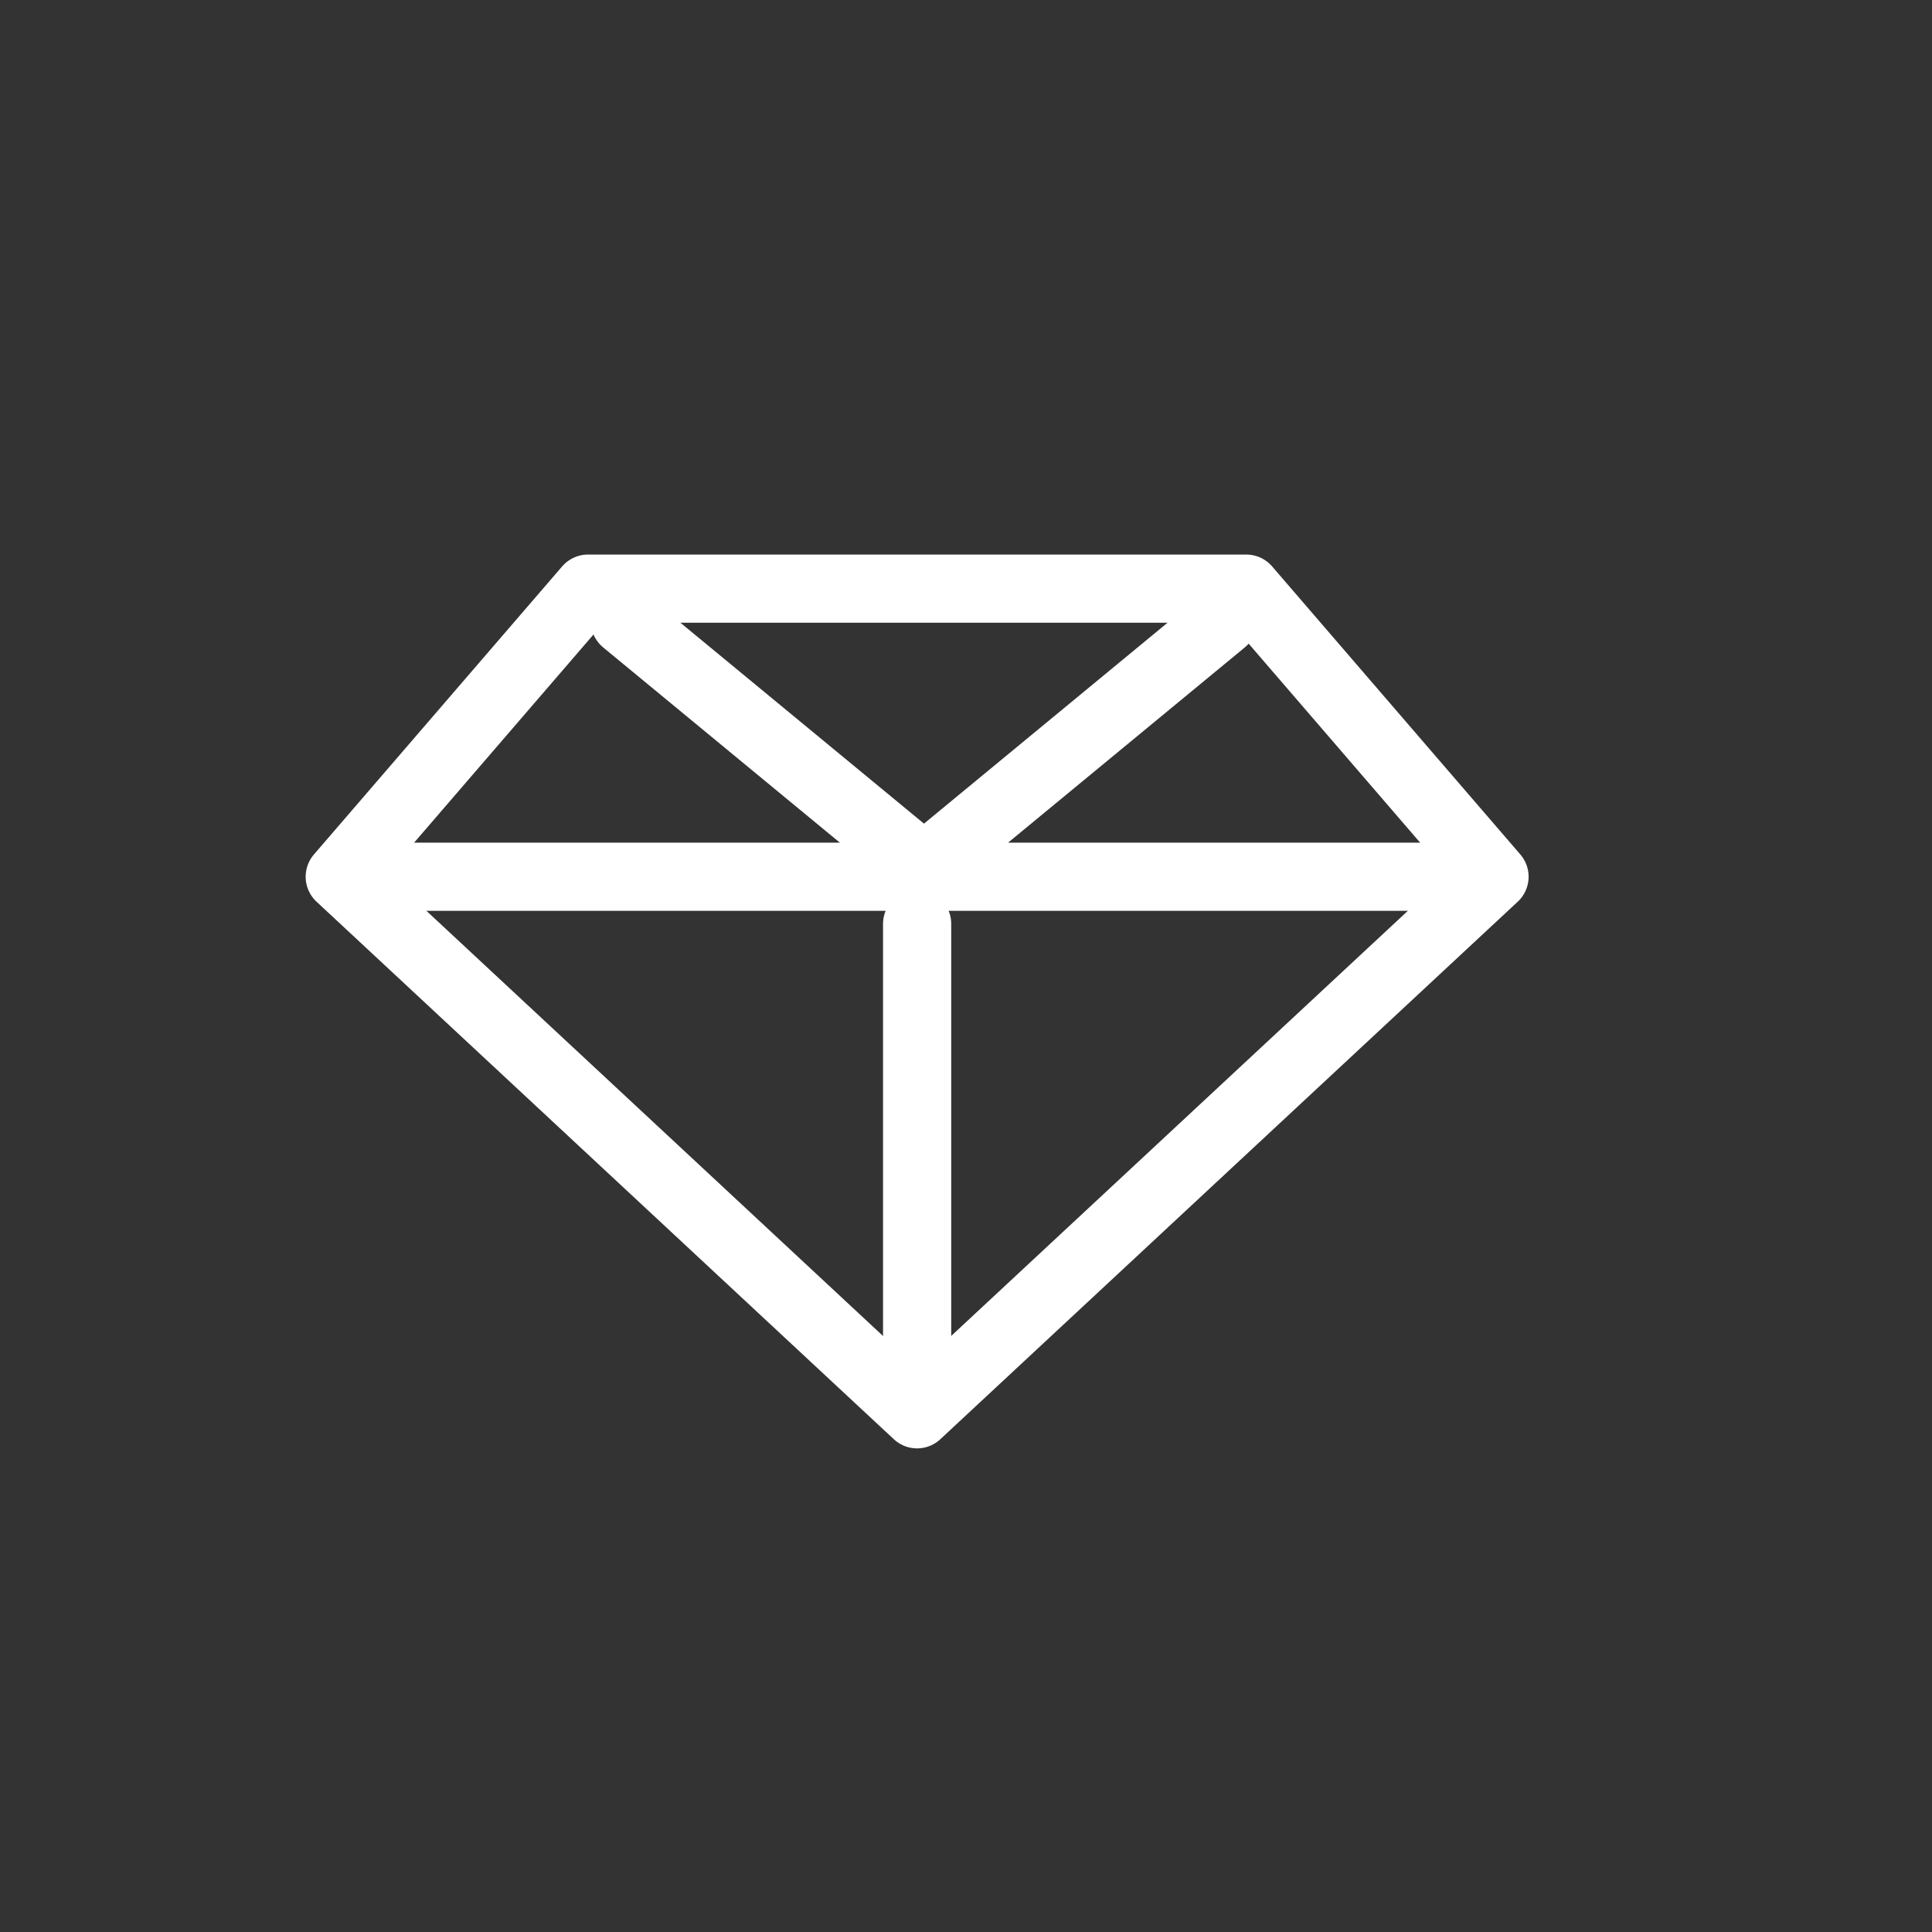 <svg xmlns="http://www.w3.org/2000/svg" width="34" height="34" viewBox="14 16 34 34"><rect x="14" y="16" width="34" height="34" fill="#333333" stroke="none"/><g data-name="Group 12156"><g data-name="Group 12168"><path d="m35.525 26.93-5.458 4.502M30.14 40.09v-7.832M20.048 31.429h20.184" stroke-linejoin="round" stroke-linecap="round" stroke-width="1.2" stroke="#fff" fill="transparent" data-name="stroke"/></g><path d="m24.996 26.93 5.458 4.502M24.348 26.359l-4.369 5.07 10.16 9.46 10.162-9.46-4.369-5.07H24.348Z" stroke-linejoin="round" stroke-linecap="round" stroke-width="1.2" stroke="#fff" fill="transparent" data-name="stroke"/><path d="M14 32.95a17 17 0 1 1 0 .1" fill="transparent" fill-rule="evenodd" data-name="borda"/></g></svg>